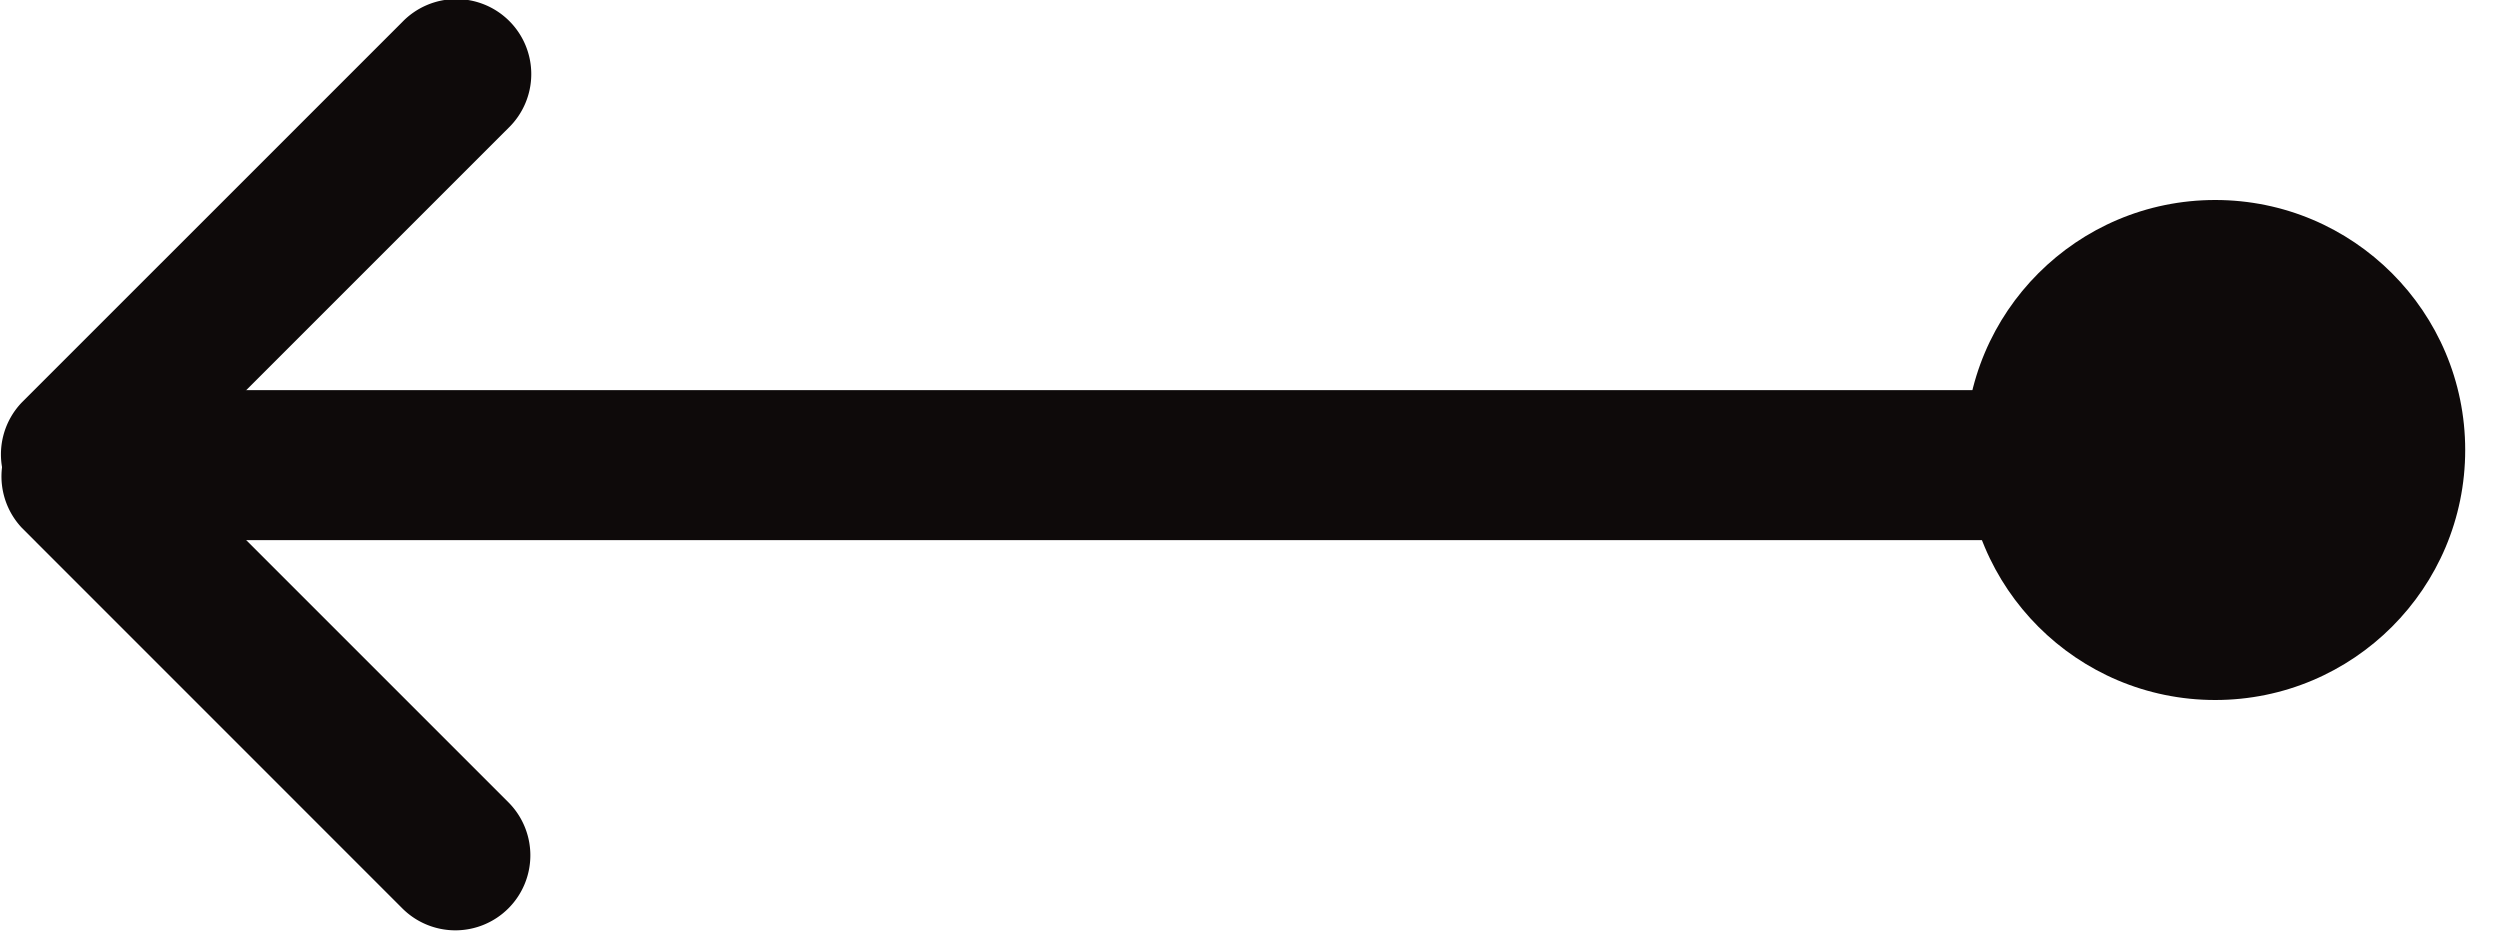 <svg width="50" height="19" viewBox="0 0 50 19" fill="none" xmlns="http://www.w3.org/2000/svg"><circle r="5" transform="matrix(-1 0 0 1 44.304 9)" fill="#0E0A0A"/><path d="M44.304 9.303a1.5 1.5 0 0 0-1.5-1.5h-38a1.5 1.5 0 0 0 0 3h38a1.5 1.5 0 0 0 1.5-1.5z" fill="#0E0A0A"/><path d="M10.168 2.56A1.5 1.5 0 1 0 8.046.44L.44 8.045a1.5 1.5 0 0 0 2.121 2.121l7.607-7.606z" fill="#0E0A0A"/><path d="M8.046 18.167a1.5 1.5 0 1 0 2.122-2.121L2.56 8.439A1.5 1.5 0 0 0 .44 10.56l7.606 7.607z" fill="#0E0A0A"/></svg>